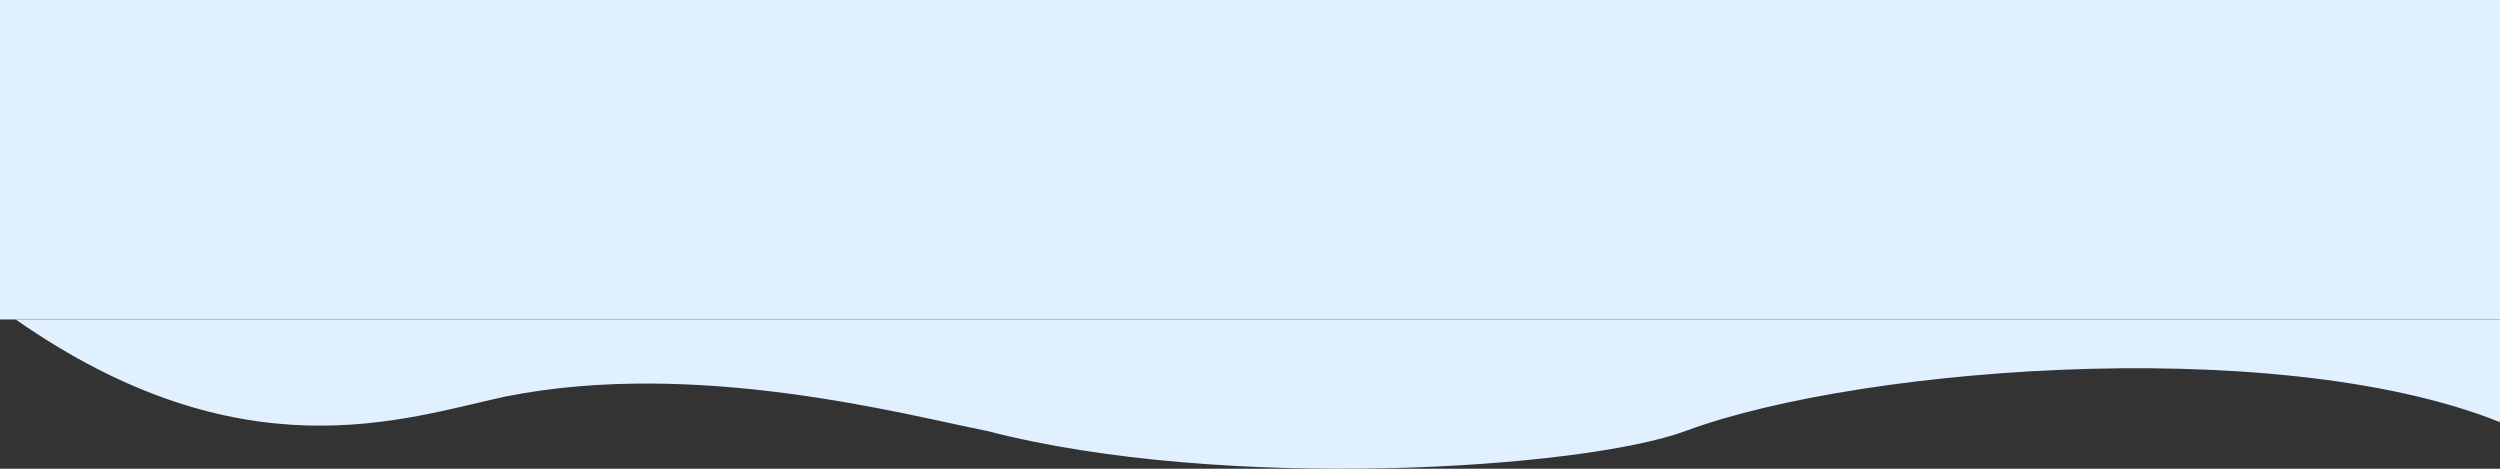 <svg width="1440" height="270" viewBox="0 0 1440 270" fill="none" xmlns="http://www.w3.org/2000/svg">
<rect x="0" y="0" width="1440" height="270" fill="#333333" stroke="none"/>
<path d="M291.5 228.329C232.5 241.065 139.5 275.022 9 184H1451.66V248.21C1328.66 191.05 1074 210 971 248.21C911.5 270.283 704.1 283.501 568.5 248.21C522 239.098 401.5 206.459 291.5 228.329Z" fill="#E0F0FF"/>
<rect x="-19" width="1462" height="184" fill="#E0F0FF"/>
</svg>
